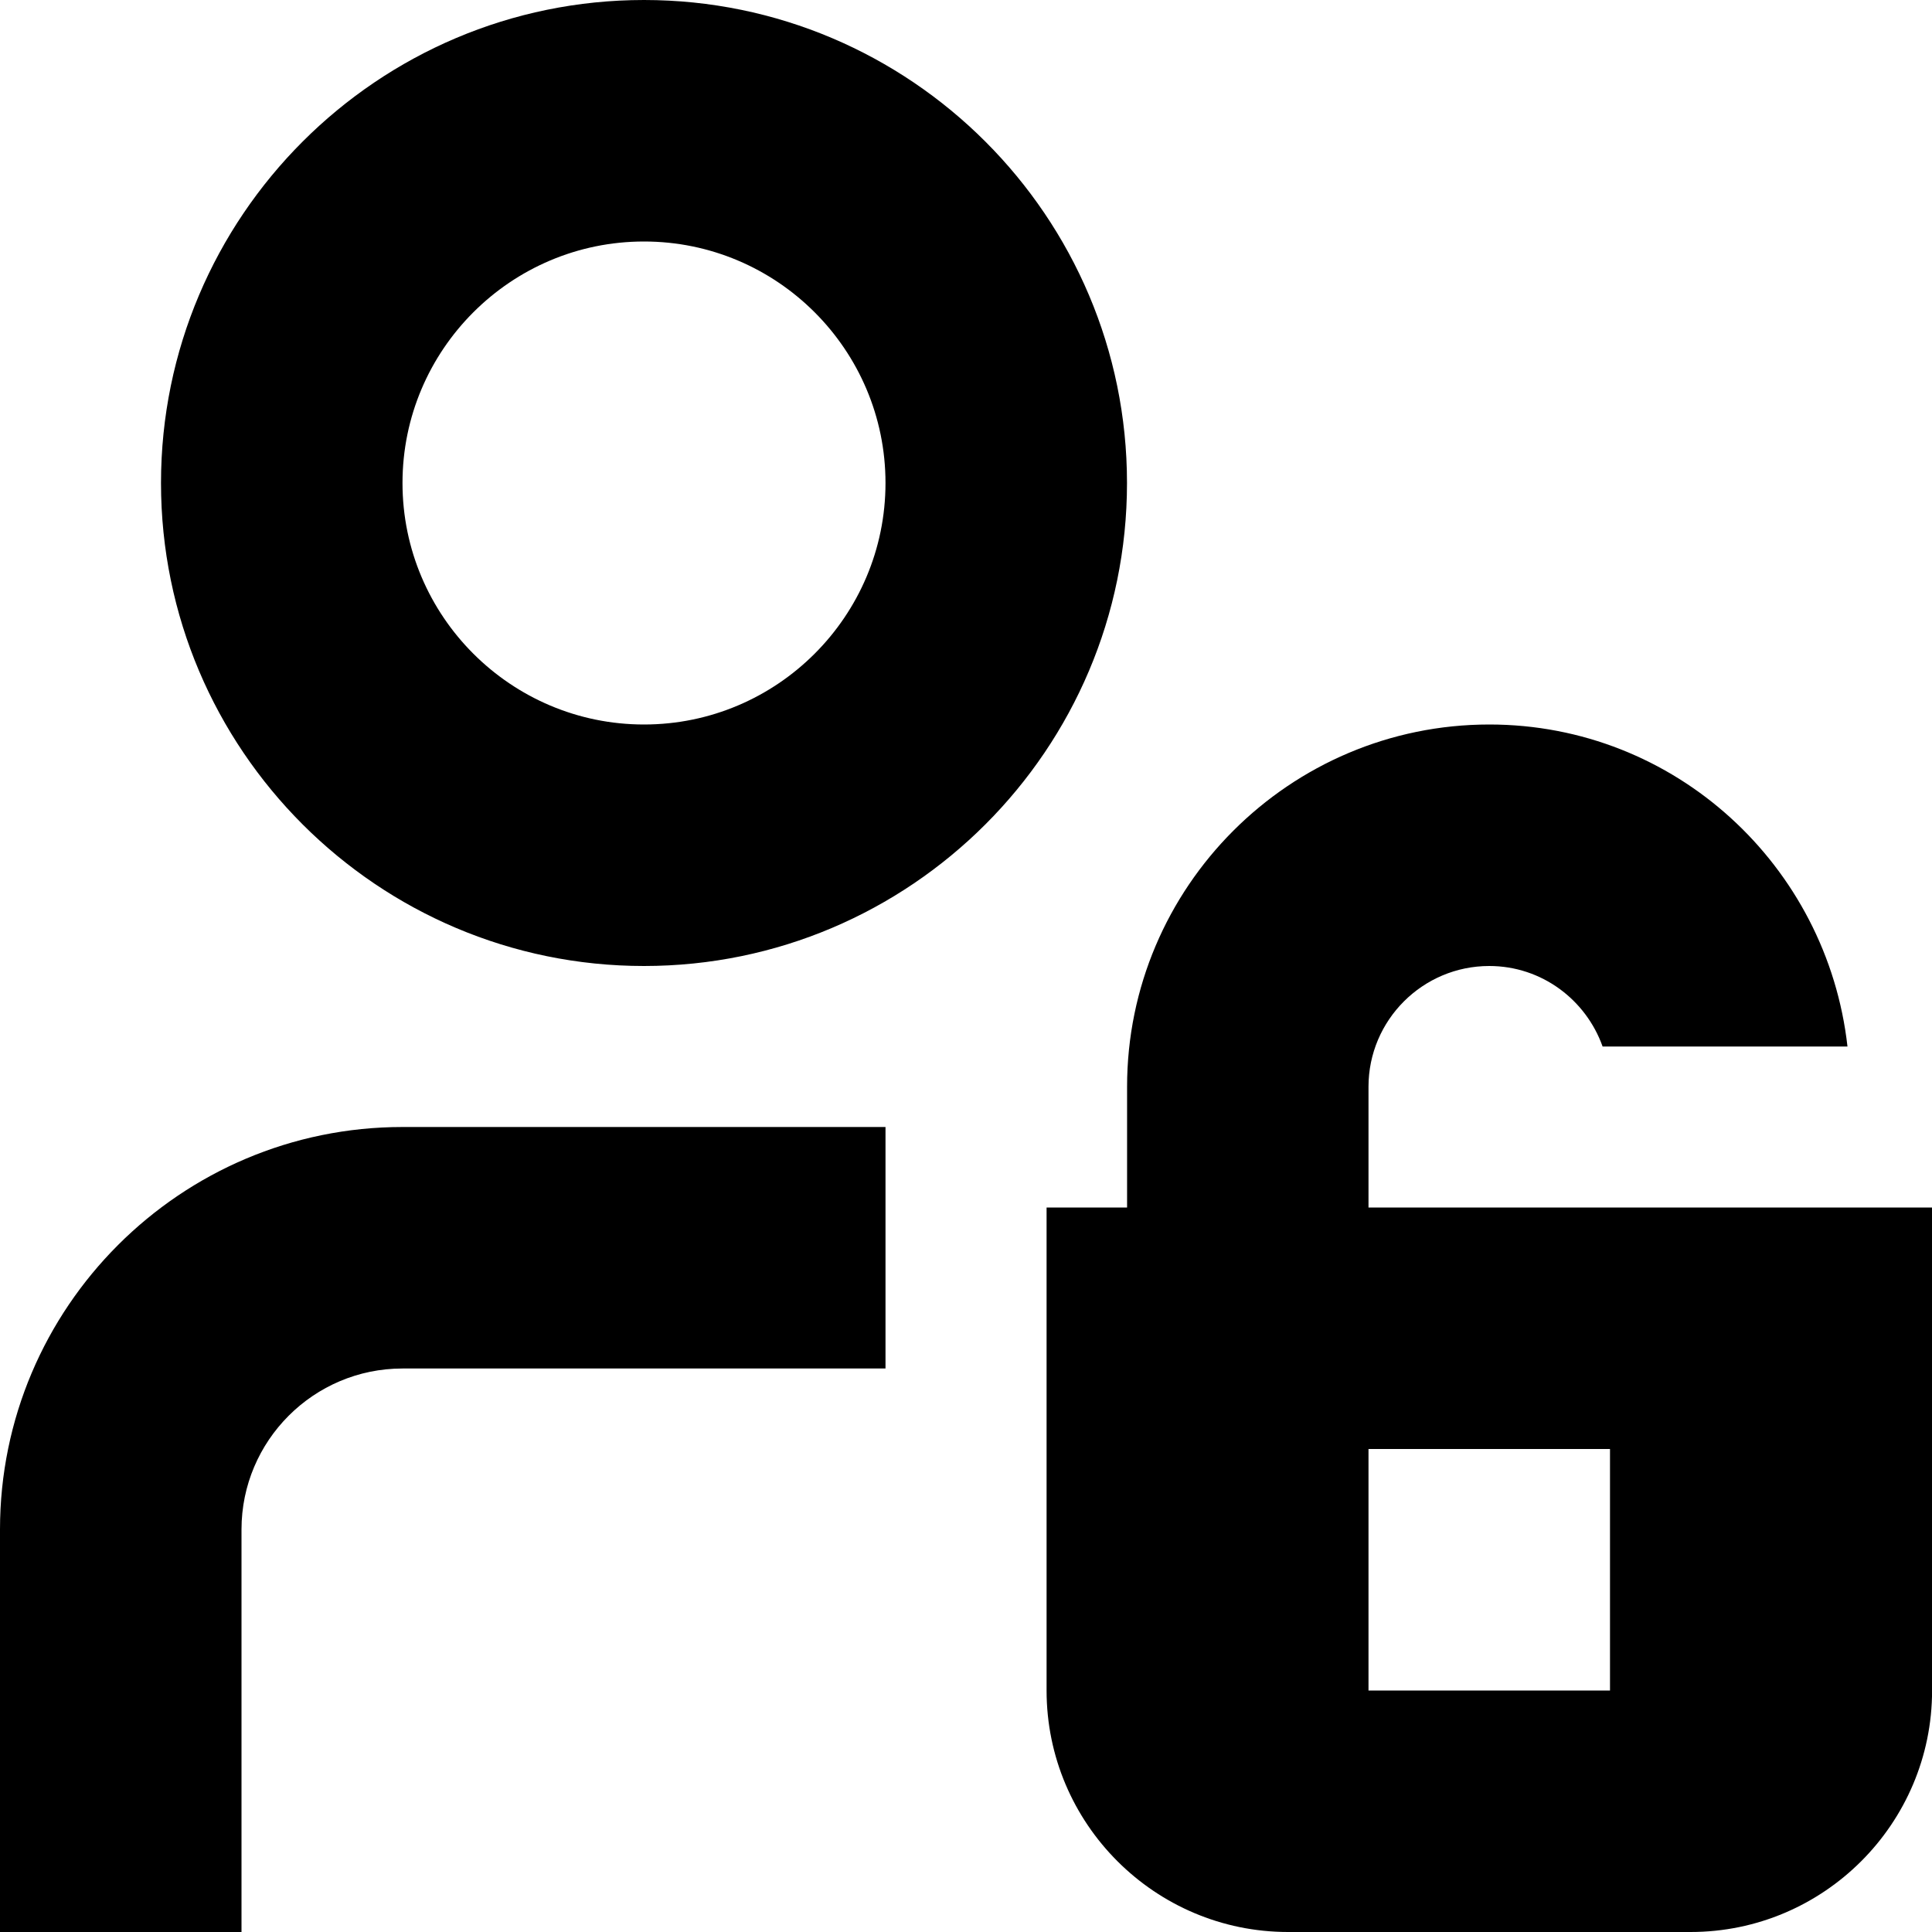 <?xml version="1.0" encoding="UTF-8"?>
<svg xmlns="http://www.w3.org/2000/svg" id="Layer_1" data-name="Layer 1" viewBox="0 0 24 24">
  <path d="m8,0C4.691,0,2,2.691,2,6s2.691,6,6,6,6-2.691,6-6S11.309,0,8,0Zm0,9c-1.654,0-3-1.346-3-3s1.346-3,3-3,3,1.346,3,3-1.346,3-3,3Zm9,6v-1.5c0-.827.673-1.5,1.5-1.5.651,0,1.201.419,1.408,1h3.042c-.252-2.244-2.139-4-4.449-4-2.481,0-4.5,2.019-4.5,4.5v1.5h-1v6c0,1.654,1.346,3,3,3h5c1.654,0,3-1.346,3-3v-6h-7Zm3,6h-3v-3h3v3Zm-15-7h6v3h-6c-1.103,0-2,.897-2,2v5H0v-5c0-2.757,2.243-5,5-5Z"/>
</svg>
